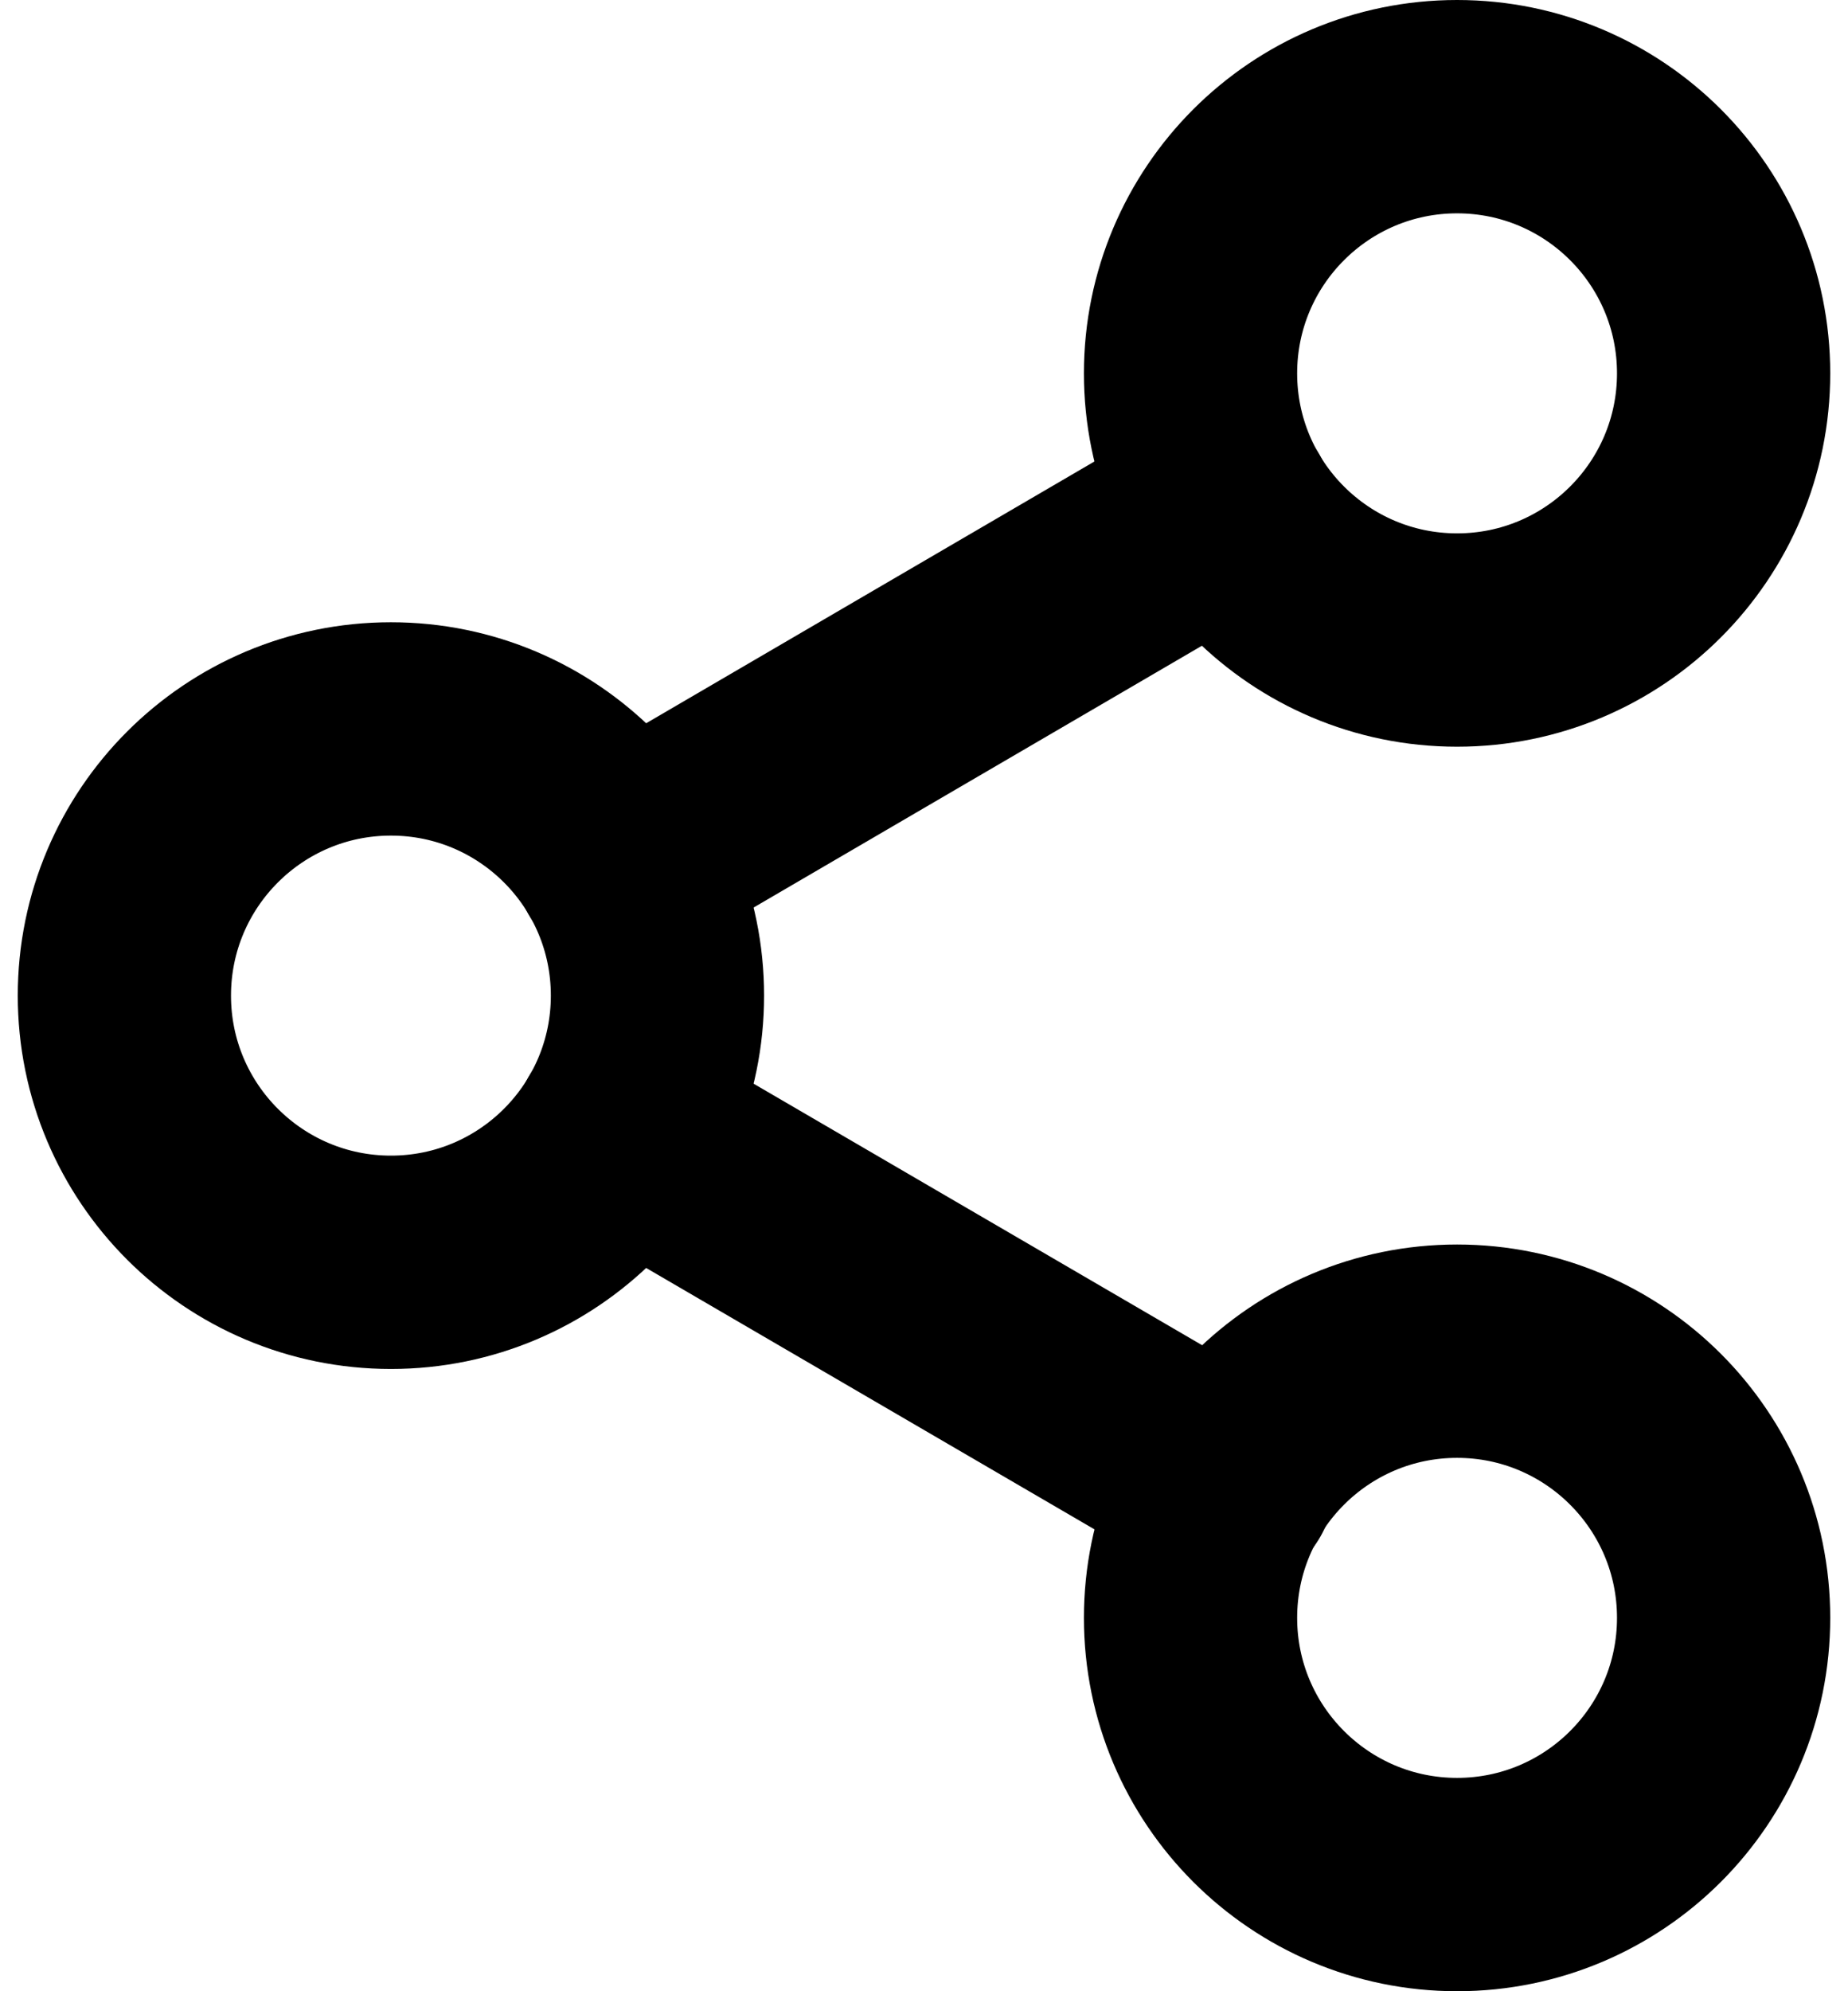 <svg width="26" height="28" viewBox="0 0 26 28" fill="none" xmlns="http://www.w3.org/2000/svg">
<path d="M20.5 9C22.571 9 24.25 7.321 24.25 5.25C24.25 3.179 22.571 1.5 20.5 1.5C18.429 1.5 16.75 3.179 16.75 5.25C16.75 7.321 18.429 9 20.5 9Z" stroke="currentColor" stroke-width="3" stroke-linecap="round" stroke-linejoin="round"/>
<path d="M5.5 17.75C7.571 17.75 9.25 16.071 9.25 14C9.25 11.929 7.571 10.25 5.5 10.25C3.429 10.25 1.75 11.929 1.75 14C1.75 16.071 3.429 17.75 5.5 17.75Z" stroke="currentColor" stroke-width="3" stroke-linecap="round" stroke-linejoin="round"/>
<path d="M20.5 26.5C22.571 26.5 24.25 24.821 24.25 22.75C24.25 20.679 22.571 19 20.5 19C18.429 19 16.75 20.679 16.75 22.75C16.75 24.821 18.429 26.5 20.5 26.5Z" stroke="currentColor" stroke-width="3" stroke-linecap="round" stroke-linejoin="round"/>
<path d="M8.738 15.888L17.275 20.863" stroke="currentColor" stroke-width="3" stroke-linecap="round" stroke-linejoin="round"/>
<path d="M17.262 7.138L8.738 12.113" stroke="currentColor" stroke-width="3" stroke-linecap="round" stroke-linejoin="round"/>
</svg>
